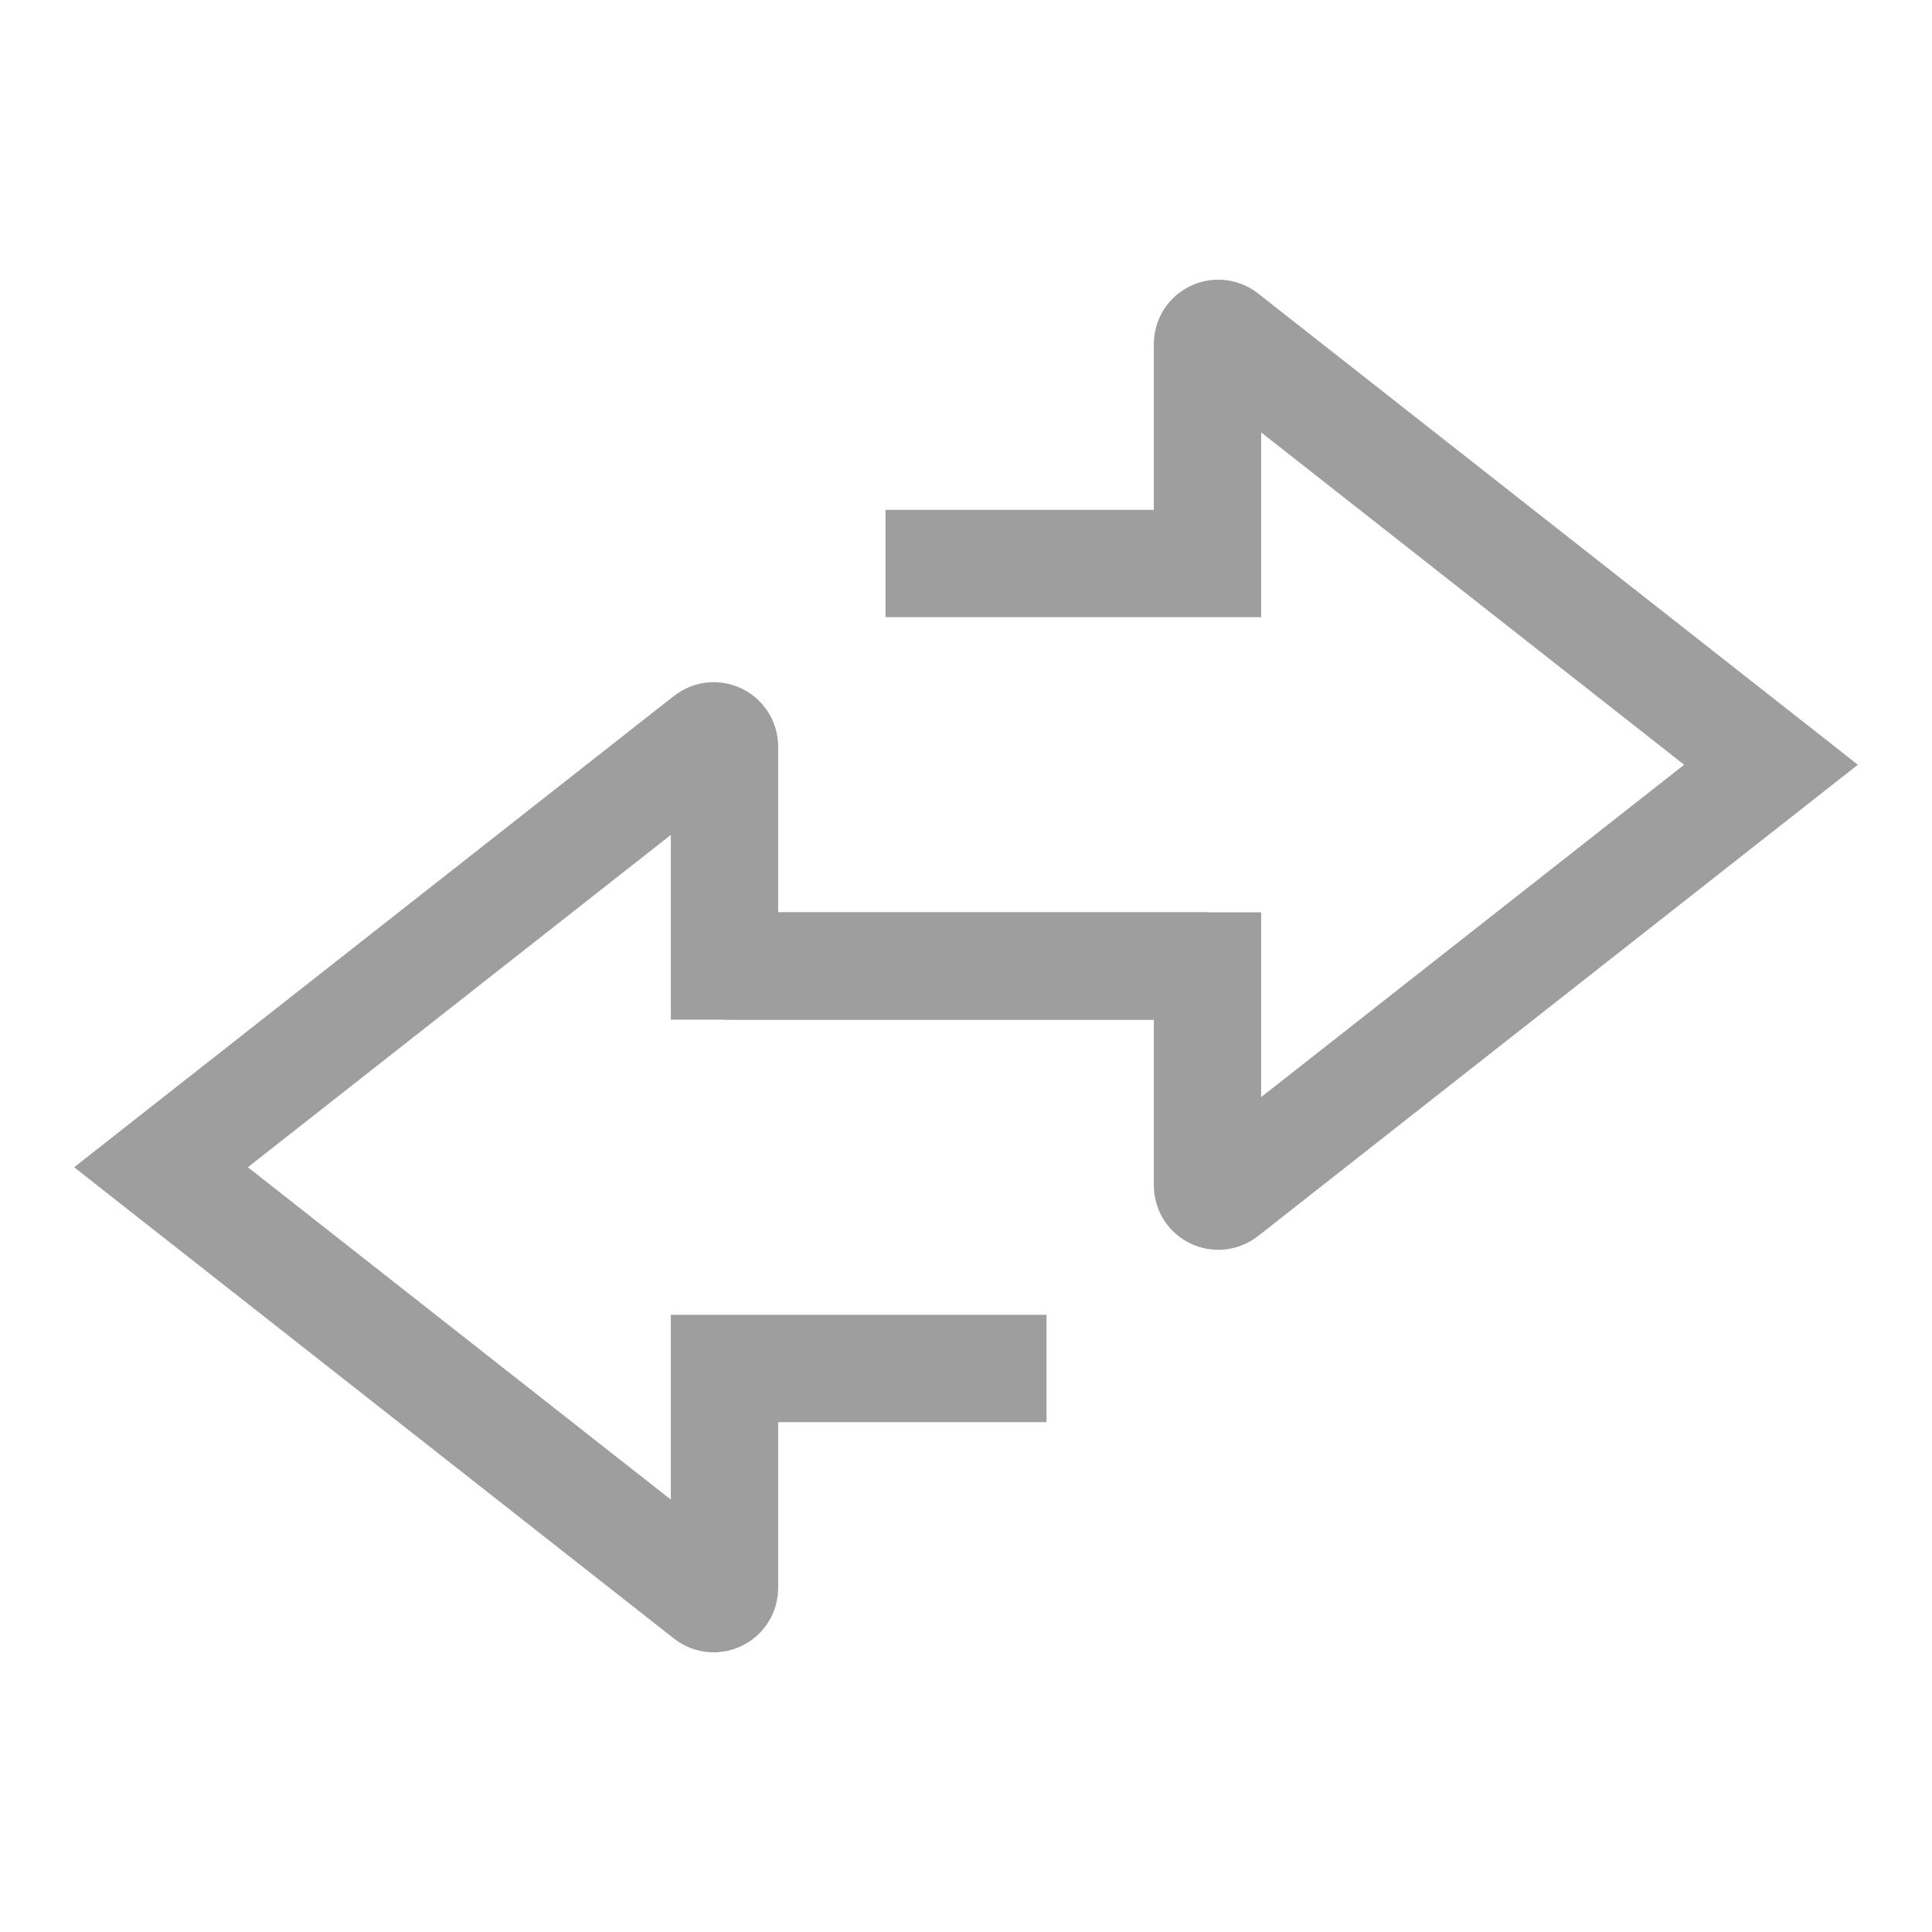 <svg width="36" height="36" viewBox="0 0 36 36" fill="none" xmlns="http://www.w3.org/2000/svg">
<path d="M19.5 25.5H13.5V29.588C13.5 29.755 13.308 29.849 13.176 29.746L3 21.75L13.176 13.754C13.308 13.651 13.5 13.745 13.5 13.912V18H22.5" stroke="#9E9E9E" stroke-width="2"/>
<path d="M16.5 10.5H22.5V6.411C22.5 6.245 22.692 6.151 22.824 6.254L33 14.25L22.824 22.246C22.692 22.349 22.5 22.255 22.5 22.088V18H13.5" stroke="#9E9E9E" stroke-width="2"/>
</svg>
